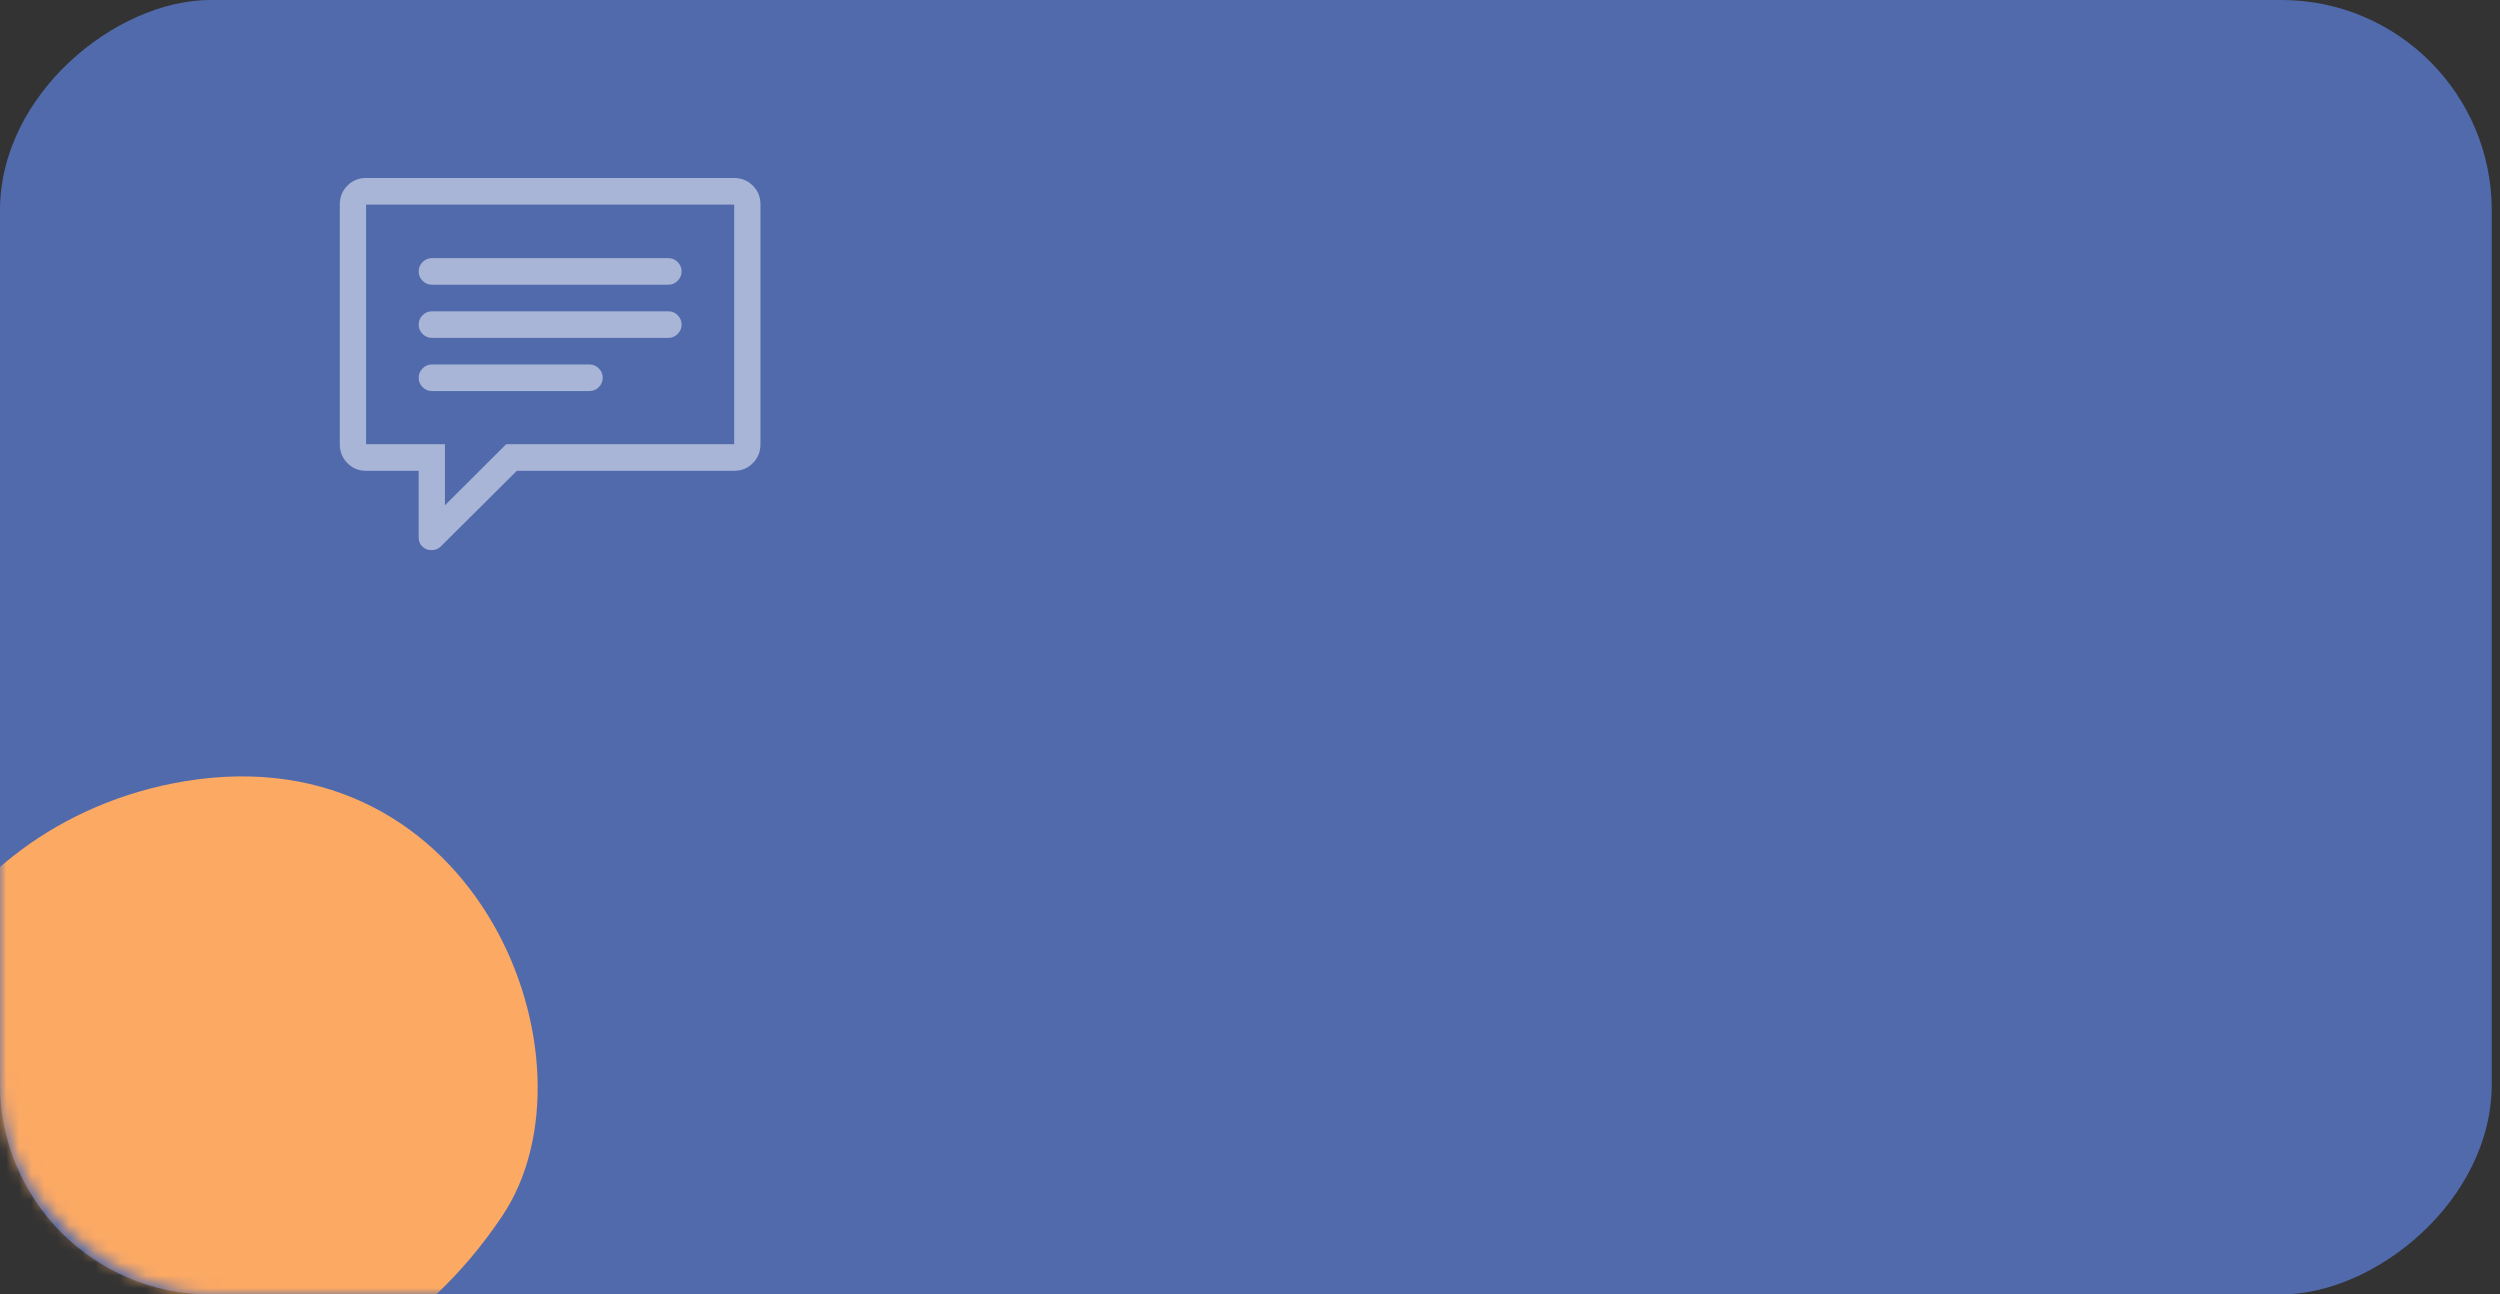 <svg width="197" height="102" viewBox="0 0 197 102" fill="none" xmlns="http://www.w3.org/2000/svg">
<rect x="0" y="0" width="197" height="102" fill="#333333" stroke="none"/>
<rect x="196.35" width="102" height="196.35" rx="16.575" transform="rotate(90 196.35 0)" fill="#506AAC"/>
<mask id="mask0" mask-type="alpha" maskUnits="userSpaceOnUse" x="0" y="0" width="197" height="102">
<rect width="102" height="196.35" rx="16.575" transform="matrix(5.17525e-08 1 1 -3.69197e-08 -6.10352e-05 0)" fill="#7B7FDA"/>
</mask>
<g mask="url(#mask0)">
<path d="M14.534 61.566C37.704 57.705 47.723 83.702 39.562 95.843C27.002 114.526 5.829 112.165 -2.876 101.827C-16.342 85.837 -5.053 64.831 14.534 61.566Z" fill="#FCA964"/>
</g>
<path opacity="0.5" d="M57.853 14.025H28.847C28.264 14.025 27.773 14.227 27.374 14.63C26.975 15.034 26.775 15.53 26.775 16.12V35.004C26.775 35.593 26.975 36.09 27.374 36.493C27.773 36.897 28.264 37.099 28.847 37.099H32.991V42.303C32.991 42.412 33.001 42.515 33.023 42.614C33.044 42.712 33.082 42.804 33.136 42.892C33.19 42.979 33.26 43.055 33.347 43.121C33.433 43.186 33.519 43.241 33.606 43.285C33.67 43.306 33.735 43.323 33.8 43.334C33.865 43.344 33.94 43.35 34.026 43.35C34.307 43.35 34.544 43.252 34.739 43.055L40.728 37.099H57.853C58.436 37.099 58.927 36.897 59.326 36.493C59.725 36.09 59.925 35.593 59.925 35.004V16.12C59.925 15.88 59.892 15.656 59.828 15.449C59.763 15.241 59.666 15.05 59.536 14.876C59.407 14.701 59.256 14.549 59.083 14.418C58.91 14.287 58.716 14.189 58.501 14.123C58.285 14.058 58.069 14.025 57.853 14.025ZM57.853 35.004H39.886L35.062 39.815V35.004H28.847V16.12H57.853V35.004ZM34.026 26.625H52.673C52.954 26.625 53.197 26.522 53.402 26.315C53.607 26.107 53.709 25.862 53.709 25.578C53.709 25.295 53.607 25.049 53.402 24.842C53.197 24.634 52.954 24.531 52.673 24.531H34.026C33.746 24.531 33.503 24.634 33.298 24.842C33.093 25.049 32.991 25.295 32.991 25.578C32.991 25.862 33.093 26.107 33.298 26.315C33.503 26.522 33.746 26.625 34.026 26.625ZM34.026 22.436H52.673C52.954 22.436 53.197 22.333 53.402 22.125C53.607 21.918 53.709 21.673 53.709 21.389C53.709 21.105 53.607 20.86 53.402 20.652C53.197 20.445 52.954 20.342 52.673 20.342H34.026C33.746 20.342 33.503 20.445 33.298 20.652C33.093 20.86 32.991 21.105 32.991 21.389C32.991 21.673 33.093 21.918 33.298 22.125C33.503 22.333 33.746 22.436 34.026 22.436ZM34.026 30.815H46.458C46.738 30.815 46.981 30.711 47.186 30.504C47.391 30.297 47.494 30.051 47.494 29.767C47.494 29.484 47.391 29.238 47.186 29.031C46.981 28.824 46.738 28.72 46.458 28.72H34.026C33.746 28.72 33.503 28.824 33.298 29.031C33.093 29.238 32.991 29.484 32.991 29.767C32.991 30.051 33.093 30.297 33.298 30.504C33.503 30.711 33.746 30.815 34.026 30.815Z" fill="white"/>
</svg>
